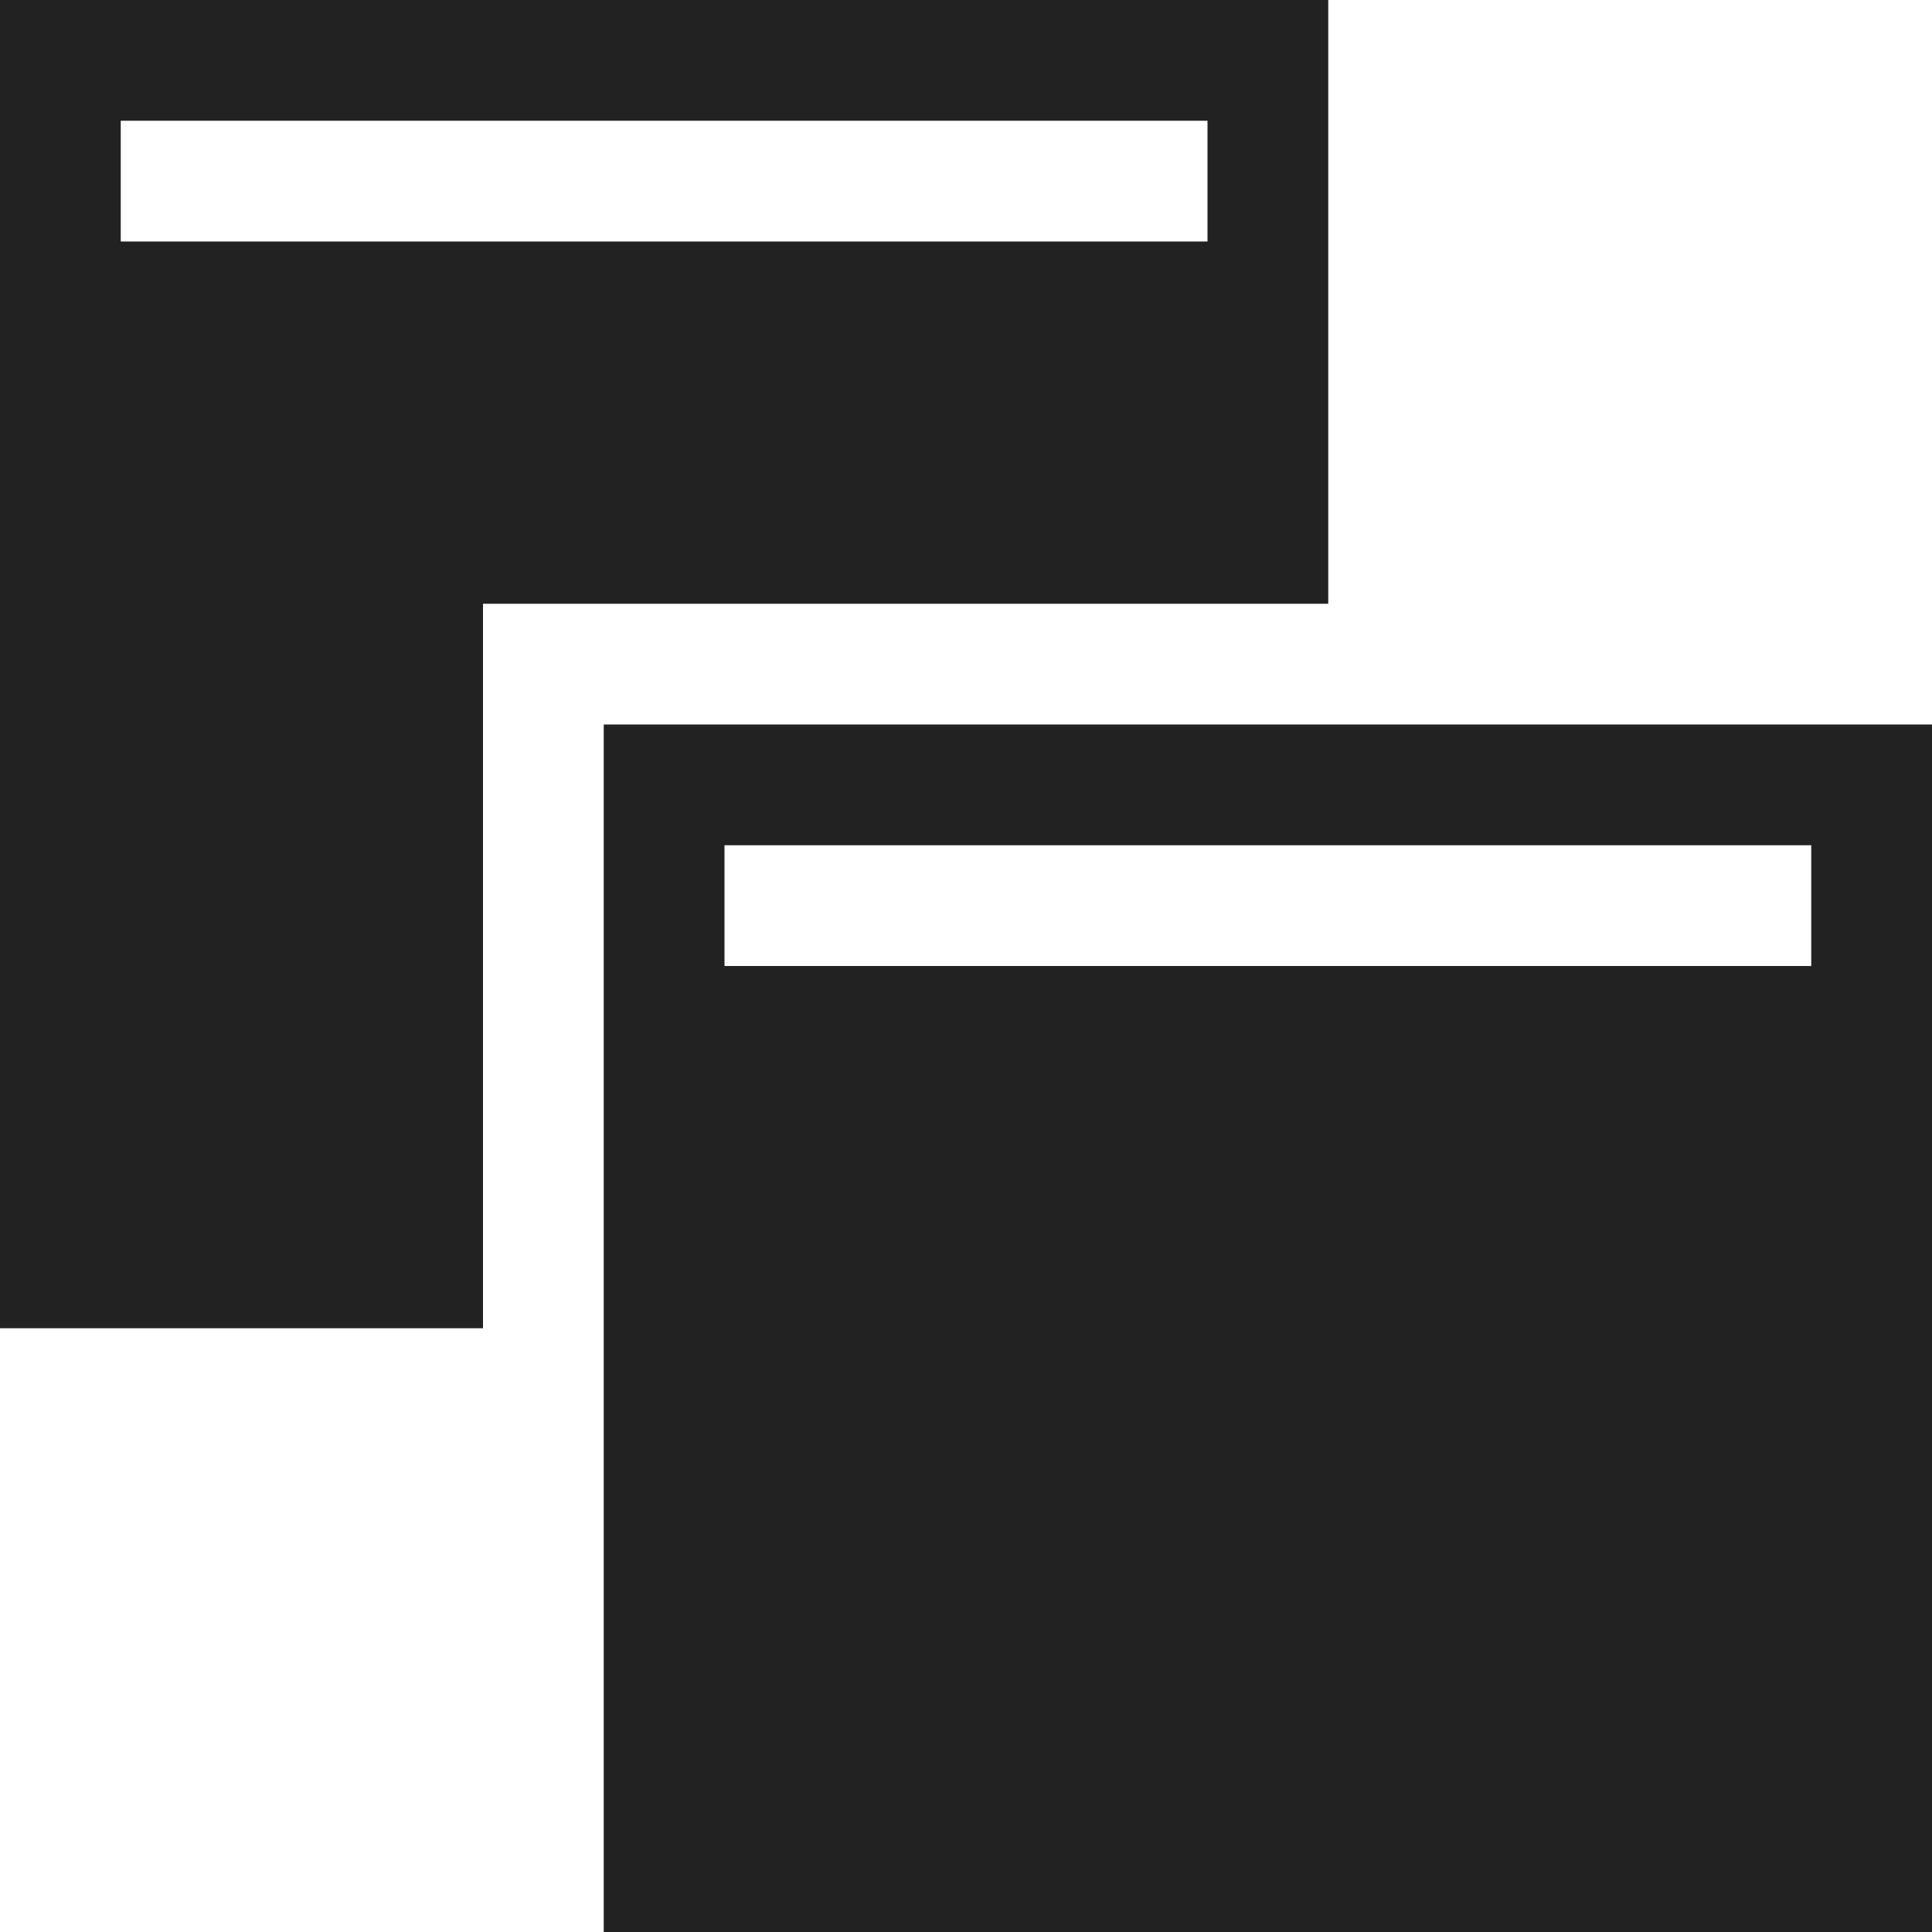 <?xml version="1.0" encoding="UTF-8"?>
<svg id="svg7384" width="16" height="16" version="1.1" viewBox="0 0 16 16" xmlns="http://www.w3.org/2000/svg" xmlns:cc="http://creativecommons.org/ns#" xmlns:dc="http://purl.org/dc/elements/1.1/" xmlns:osb="http://www.openswatchbook.org/uri/2009/osb" xmlns:rdf="http://www.w3.org/1999/02/22-rdf-syntax-ns#" xmlns:xlink="http://www.w3.org/1999/xlink">
 <defs id="defs7386">
  <linearGradient id="linearGradient19282-4" gradientTransform="matrix(.347 0 0 .306 -159.35 781.04)" osb:paint="solid">
   <stop id="stop19284-0" style="stop-color:#222" offset="0"/>
  </linearGradient>
  <linearGradient id="linearGradient8033" x1="-5" x2="6" y1="-14.5" y2="-14.5" gradientTransform="translate(923.85 356.59)" gradientUnits="userSpaceOnUse" xlink:href="#linearGradient19282-4"/>
  <linearGradient id="linearGradient8035" x2="11" y1="-9" y2="-9" gradientTransform="translate(923.85 356.59)" gradientUnits="userSpaceOnUse" xlink:href="#linearGradient19282-4"/>
 </defs>
 <g id="preferences" transform="translate(-310.53 -198.59)">
  <g id="gimp-prefs-window-management" transform="translate(315.53 218.59)">
   <path id="rect28730" d="m-5-20v11h4v-6h7v-5zm1 1h9v1h-9z" style="fill:url(#linearGradient8033)"/>
   <path id="rect28732" d="m0-14v10h11v-10zm1 1h9v1h-9z" style="fill:url(#linearGradient8035)"/>
  </g>
 </g>
</svg>
